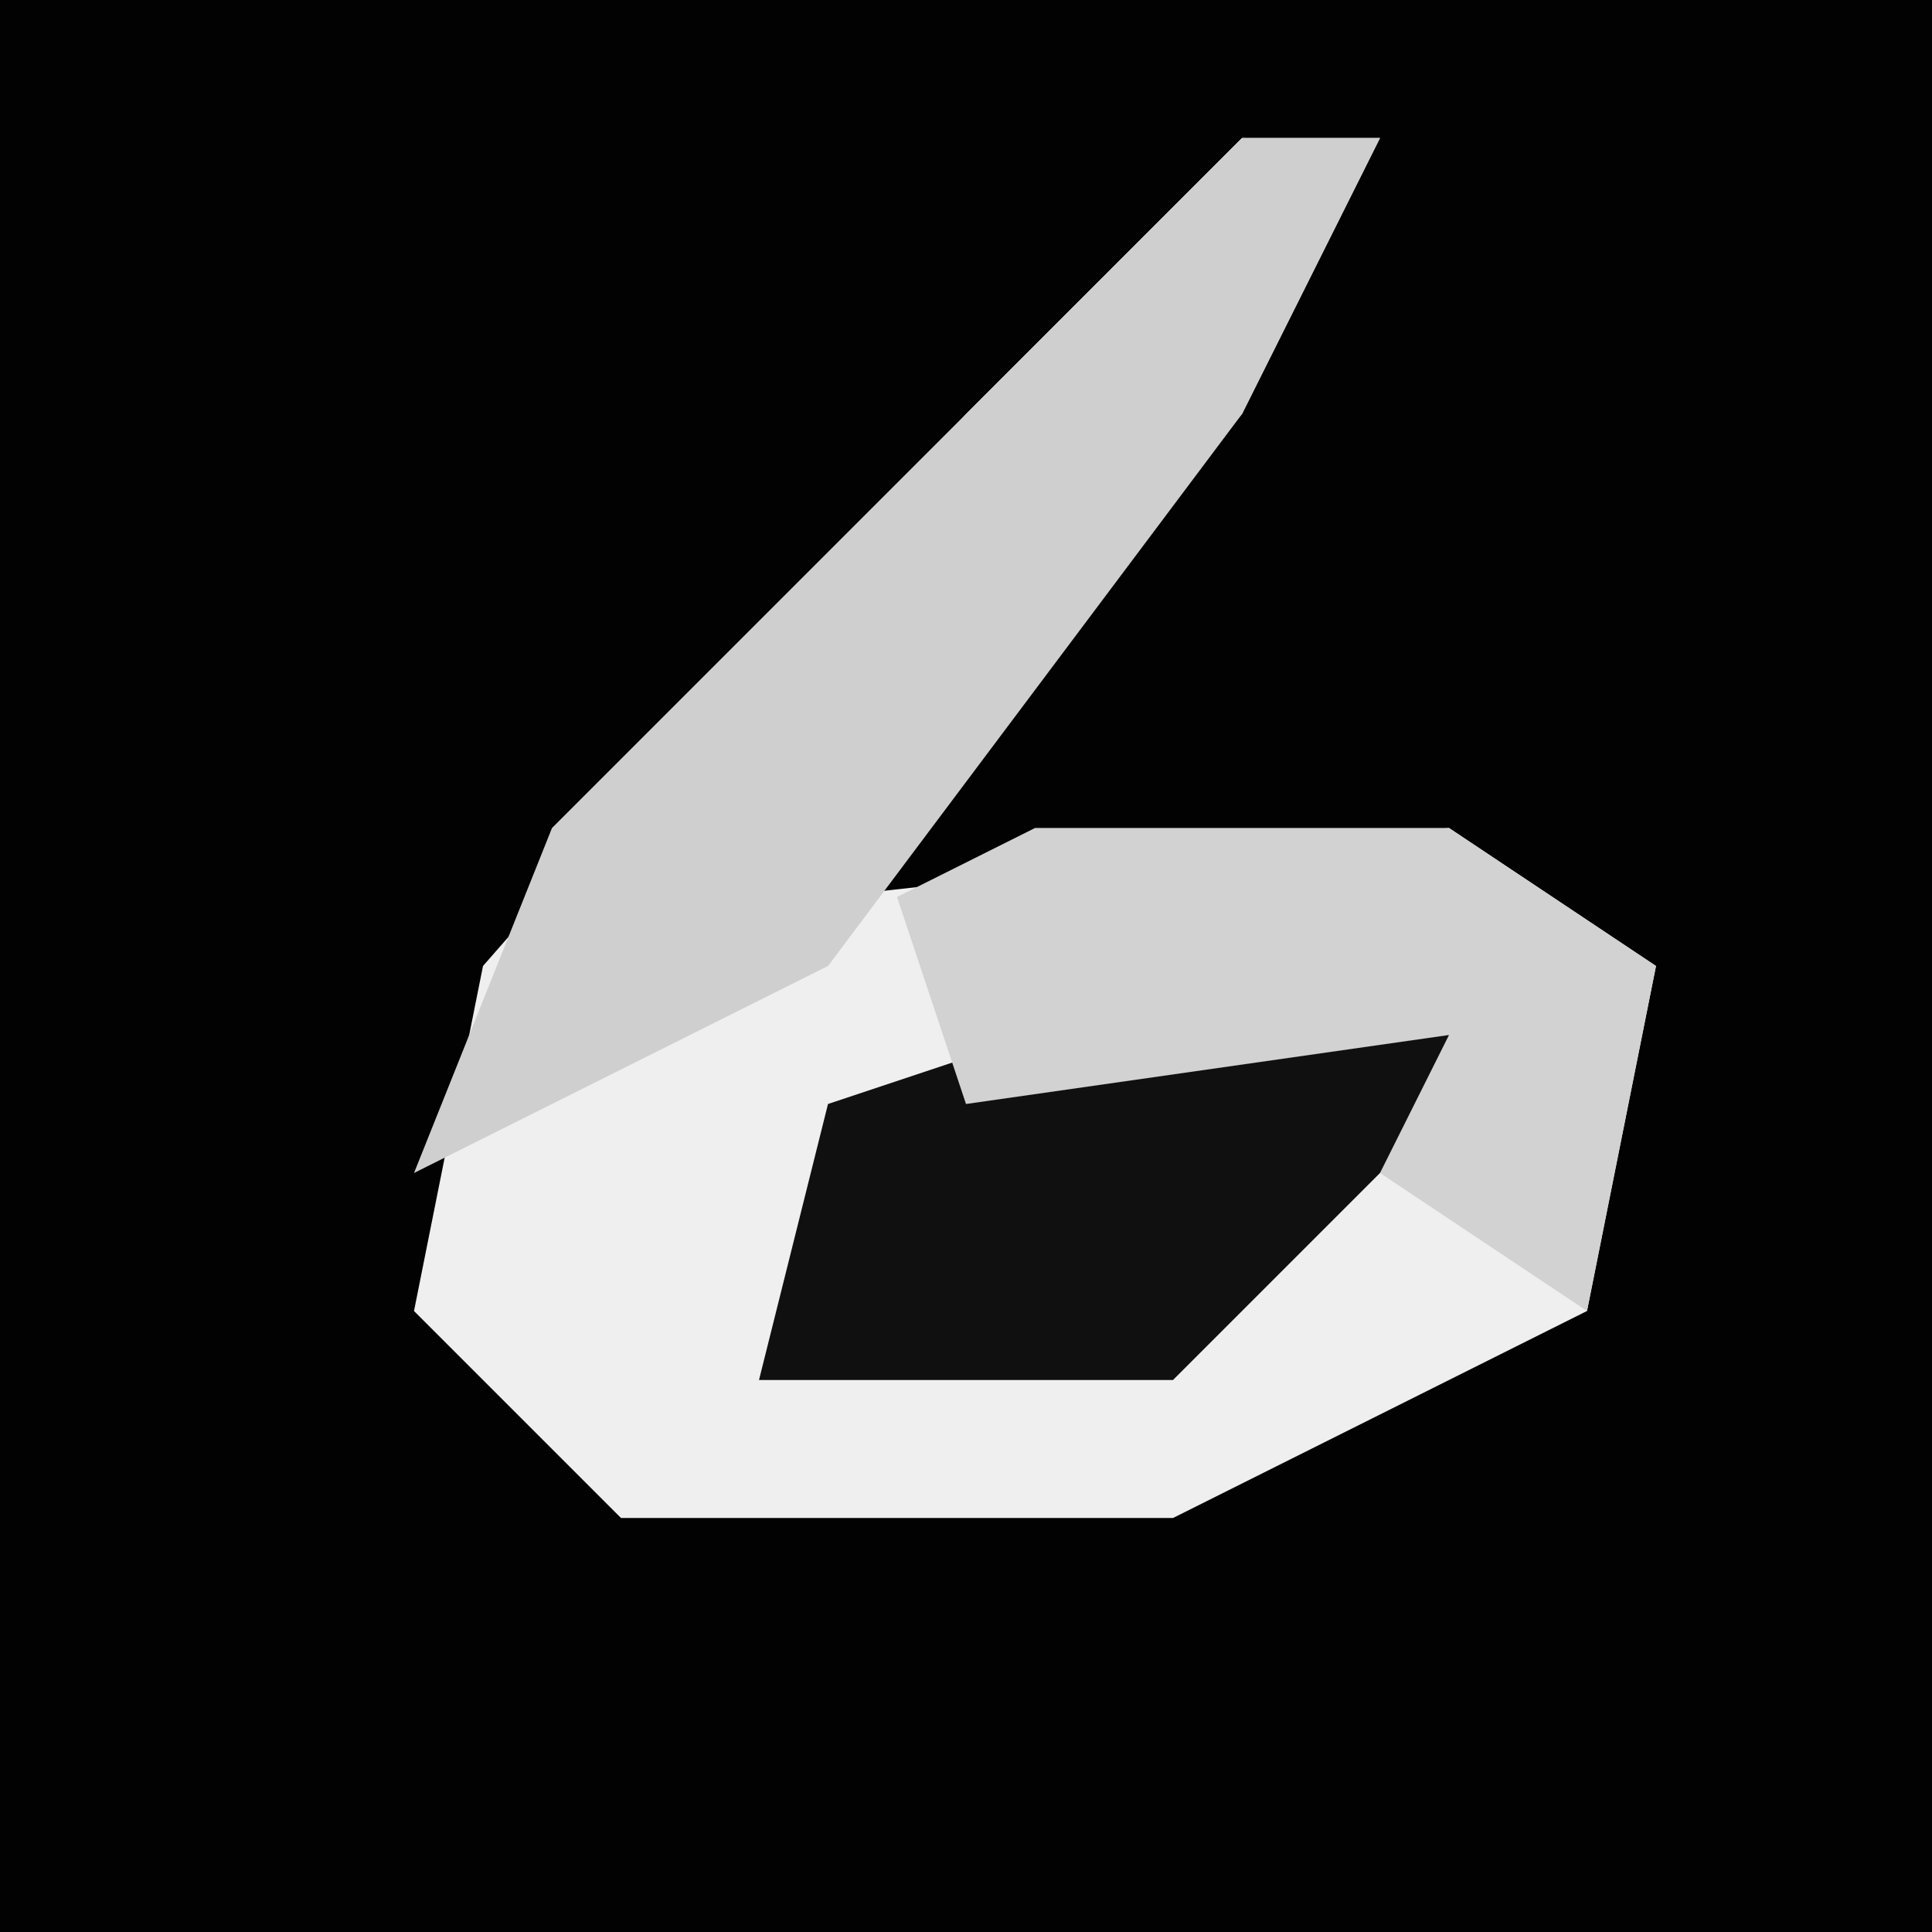 <?xml version="1.0" encoding="UTF-8"?>
<svg version="1.1" xmlns="http://www.w3.org/2000/svg" width="28" height="28">
<path d="M0,0 L28,0 L28,28 L0,28 Z " fill="#020202" transform="translate(0,0)"/>
<path d="M0,0 L2,0 L0,4 L-6,11 L3,10 L6,12 L5,17 L-1,20 L-9,20 L-12,17 L-11,12 L-4,4 Z " fill="#EFEFEF" transform="translate(18,2)"/>
<path d="M0,0 L2,0 L0,4 L-6,12 L-10,14 L-12,15 L-10,10 L-5,5 Z " fill="#CFCFCF" transform="translate(18,2)"/>
<path d="M0,0 L4,1 L-1,6 L-7,6 L-6,2 Z " fill="#101010" transform="translate(18,14)"/>
<path d="M0,0 L6,0 L9,2 L8,7 L5,5 L6,3 L-1,4 L-2,1 Z " fill="#D2D2D2" transform="translate(15,12)"/>
</svg>
